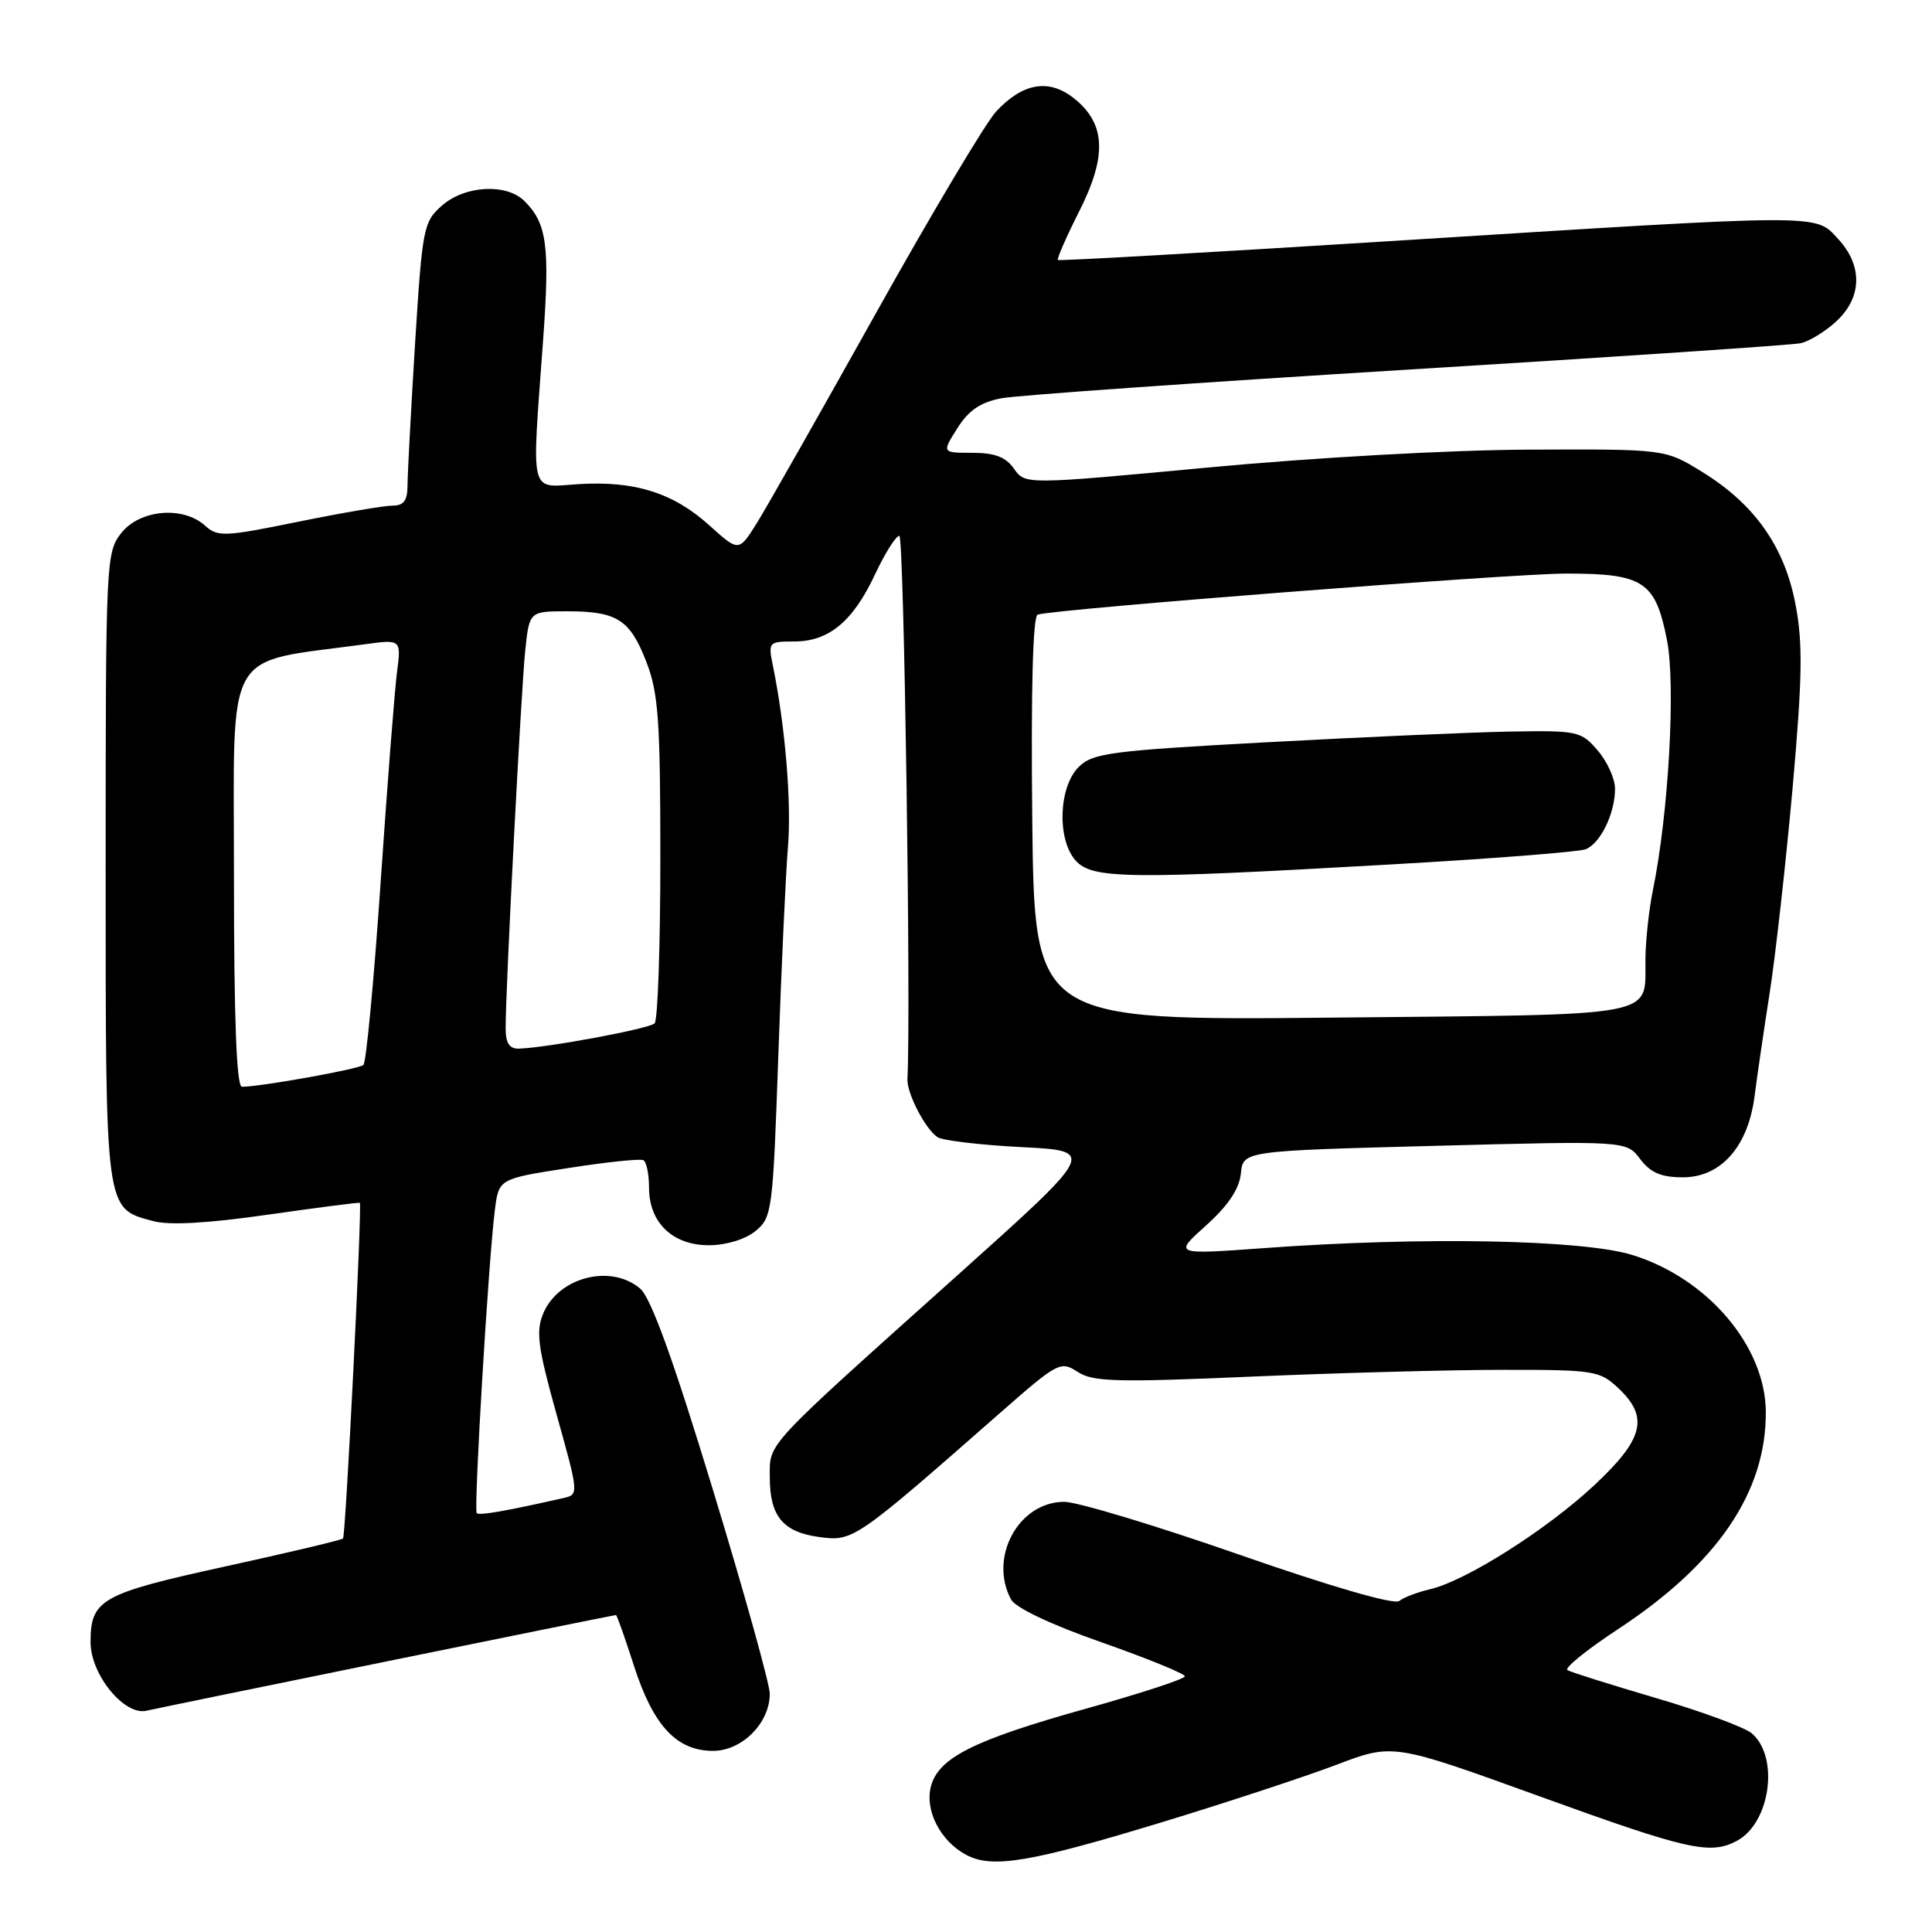 <?xml version="1.0" encoding="UTF-8" standalone="no"?>
<!DOCTYPE svg PUBLIC "-//W3C//DTD SVG 1.1//EN" "http://www.w3.org/Graphics/SVG/1.1/DTD/svg11.dtd" >
<svg xmlns="http://www.w3.org/2000/svg" xmlns:xlink="http://www.w3.org/1999/xlink" version="1.1" viewBox="0 0 256 256">
 <g >
 <path fill="currentColor"
d=" M 154.17 241.39 C 162.60 238.82 172.89 235.43 177.04 233.86 C 184.57 230.99 184.57 230.99 203.91 237.99 C 223.66 245.15 226.61 245.81 230.15 243.92 C 234.57 241.56 235.79 232.86 232.14 229.69 C 231.24 228.90 225.55 226.80 219.50 225.02 C 213.45 223.24 208.14 221.57 207.69 221.30 C 207.25 221.03 210.24 218.61 214.34 215.91 C 227.57 207.23 234.04 197.72 233.98 187.07 C 233.92 178.38 226.26 169.37 216.29 166.29 C 209.68 164.25 188.42 163.85 167.50 165.38 C 155.50 166.25 155.50 166.25 159.81 162.38 C 162.75 159.73 164.21 157.55 164.42 155.50 C 164.72 152.50 164.72 152.50 190.11 151.83 C 215.50 151.16 215.50 151.16 217.33 153.58 C 218.71 155.40 220.12 156.00 222.99 156.00 C 228.04 156.00 231.63 151.93 232.49 145.25 C 232.82 142.64 233.73 136.45 234.50 131.50 C 235.27 126.55 236.63 114.40 237.52 104.50 C 238.82 89.87 238.90 85.31 237.93 80.16 C 236.48 72.46 232.53 66.83 225.53 62.52 C 220.63 59.50 220.63 59.50 202.57 59.58 C 192.21 59.62 174.12 60.63 160.17 61.94 C 135.84 64.22 135.84 64.22 134.36 62.11 C 133.28 60.56 131.82 60.00 128.85 60.00 C 124.80 60.00 124.80 60.00 126.85 56.75 C 128.35 54.37 129.92 53.30 132.70 52.77 C 134.79 52.38 159.00 50.67 186.50 48.98 C 214.00 47.30 237.44 45.72 238.58 45.48 C 239.72 45.24 241.86 43.93 243.33 42.57 C 246.75 39.40 246.84 35.19 243.55 31.65 C 240.46 28.31 242.11 28.31 185.00 31.90 C 160.52 33.44 140.36 34.59 140.18 34.45 C 140.01 34.32 141.29 31.39 143.02 27.96 C 146.73 20.62 146.51 16.33 142.26 12.99 C 138.95 10.39 135.50 10.99 131.98 14.79 C 130.60 16.29 123.43 28.31 116.06 41.51 C 108.69 54.70 101.59 67.22 100.28 69.32 C 97.89 73.13 97.89 73.13 94.01 69.63 C 89.22 65.30 84.10 63.69 76.68 64.15 C 70.05 64.56 70.44 66.11 71.96 45.13 C 72.87 32.58 72.48 29.62 69.51 26.66 C 67.12 24.26 61.61 24.56 58.55 27.25 C 56.11 29.40 55.96 30.18 55.00 45.50 C 54.46 54.30 54.01 62.74 54.00 64.25 C 54.00 66.33 53.51 67.00 52.00 67.00 C 50.90 67.00 45.27 67.96 39.48 69.14 C 29.72 71.13 28.84 71.17 27.16 69.64 C 24.24 67.01 18.52 67.52 16.07 70.63 C 14.05 73.20 14.00 74.30 14.00 114.91 C 14.00 160.88 13.89 160.06 20.28 161.80 C 22.42 162.38 27.52 162.10 35.50 160.95 C 42.10 160.01 47.58 159.30 47.68 159.38 C 48.00 159.64 45.81 203.49 45.45 203.86 C 45.26 204.06 38.23 205.73 29.82 207.57 C 13.38 211.17 12.00 211.94 12.00 217.61 C 12.00 221.89 16.48 227.37 19.41 226.68 C 21.75 226.14 81.28 214.00 81.62 214.00 C 81.74 214.00 82.82 217.04 84.01 220.75 C 86.56 228.67 89.66 232.00 94.48 232.00 C 98.33 232.00 102.00 228.30 102.00 224.43 C 102.00 223.17 98.60 210.97 94.44 197.32 C 89.20 180.10 86.25 171.96 84.83 170.75 C 80.94 167.43 73.97 169.23 71.97 174.07 C 70.99 176.43 71.27 178.55 73.76 187.46 C 76.71 198.02 76.71 198.04 74.61 198.51 C 66.91 200.25 63.50 200.84 63.17 200.50 C 62.75 200.08 64.72 167.04 65.57 160.35 C 66.09 156.20 66.09 156.20 75.30 154.77 C 80.36 153.98 84.84 153.51 85.25 153.73 C 85.66 153.94 86.00 155.58 86.00 157.37 C 86.00 162.00 89.12 165.00 93.93 165.00 C 96.19 165.00 98.73 164.23 100.08 163.14 C 102.31 161.33 102.41 160.56 103.13 139.89 C 103.54 128.12 104.12 115.66 104.41 112.19 C 104.89 106.38 104.05 96.22 102.42 88.25 C 101.77 85.08 101.83 85.00 105.24 85.00 C 109.83 85.00 113.03 82.34 115.95 76.10 C 117.27 73.29 118.71 71.00 119.17 71.00 C 119.79 71.00 120.72 134.08 120.24 142.95 C 120.13 144.83 122.62 149.64 124.24 150.69 C 124.93 151.13 129.94 151.72 135.38 152.00 C 145.25 152.50 145.25 152.50 126.88 168.97 C 101.06 192.11 102.00 191.10 102.00 195.71 C 102.00 200.92 103.74 203.02 108.60 203.67 C 113.03 204.27 113.34 204.06 132.48 187.25 C 140.17 180.50 140.53 180.30 142.79 181.78 C 144.81 183.10 147.90 183.19 165.81 182.41 C 177.19 181.92 192.20 181.51 199.17 181.51 C 211.21 181.50 211.97 181.62 214.42 183.92 C 218.53 187.78 217.82 190.66 211.25 196.80 C 204.96 202.68 194.23 209.48 189.50 210.58 C 187.85 210.96 186.00 211.66 185.40 212.14 C 184.73 212.66 176.39 210.25 164.21 206.00 C 153.17 202.15 142.74 199.00 141.02 199.00 C 134.98 199.00 130.97 206.35 133.97 211.94 C 134.56 213.04 139.28 215.28 145.97 217.62 C 152.04 219.75 157.00 221.78 157.00 222.12 C 157.00 222.47 151.04 224.42 143.75 226.45 C 128.96 230.59 124.30 232.94 123.34 236.76 C 122.54 239.95 124.64 243.98 128.03 245.78 C 131.51 247.62 136.47 246.78 154.17 241.39 Z  M 31.00 116.10 C 31.00 85.18 29.43 87.96 48.33 85.37 C 53.17 84.71 53.17 84.71 52.60 89.10 C 52.29 91.52 51.31 104.07 50.43 117.00 C 49.55 129.93 48.52 140.77 48.16 141.11 C 47.56 141.66 34.55 144.00 32.06 144.00 C 31.34 144.00 31.00 135.04 31.00 116.10 Z  M 67.00 136.25 C 66.99 131.04 69.05 91.49 69.59 86.25 C 70.14 81.00 70.14 81.00 75.14 81.00 C 81.78 81.00 83.48 82.09 85.66 87.74 C 87.24 91.82 87.50 95.52 87.50 113.67 C 87.50 125.31 87.16 135.18 86.74 135.60 C 86.02 136.32 72.51 138.83 68.75 138.95 C 67.50 138.98 67.00 138.22 67.00 136.25 Z  M 136.78 108.49 C 136.60 91.28 136.86 81.63 137.50 81.44 C 139.94 80.69 200.32 76.00 207.53 76.00 C 217.78 76.00 219.35 77.03 220.88 84.80 C 222.06 90.79 221.10 107.79 219.01 118.00 C 218.50 120.47 218.06 124.53 218.03 127.00 C 217.92 134.93 220.73 134.40 176.58 134.84 C 137.06 135.23 137.06 135.23 136.78 108.49 Z  M 184.00 114.56 C 197.47 113.80 209.23 112.88 210.11 112.53 C 212.07 111.75 214.00 107.78 214.00 104.51 C 214.00 103.19 212.97 100.91 211.70 99.44 C 209.49 96.87 209.06 96.78 199.95 96.94 C 194.75 97.04 180.25 97.68 167.73 98.36 C 147.08 99.48 144.77 99.79 142.92 101.64 C 140.26 104.30 140.04 111.28 142.54 114.04 C 144.73 116.47 149.45 116.53 184.00 114.56 Z "/>
</g>
</svg>